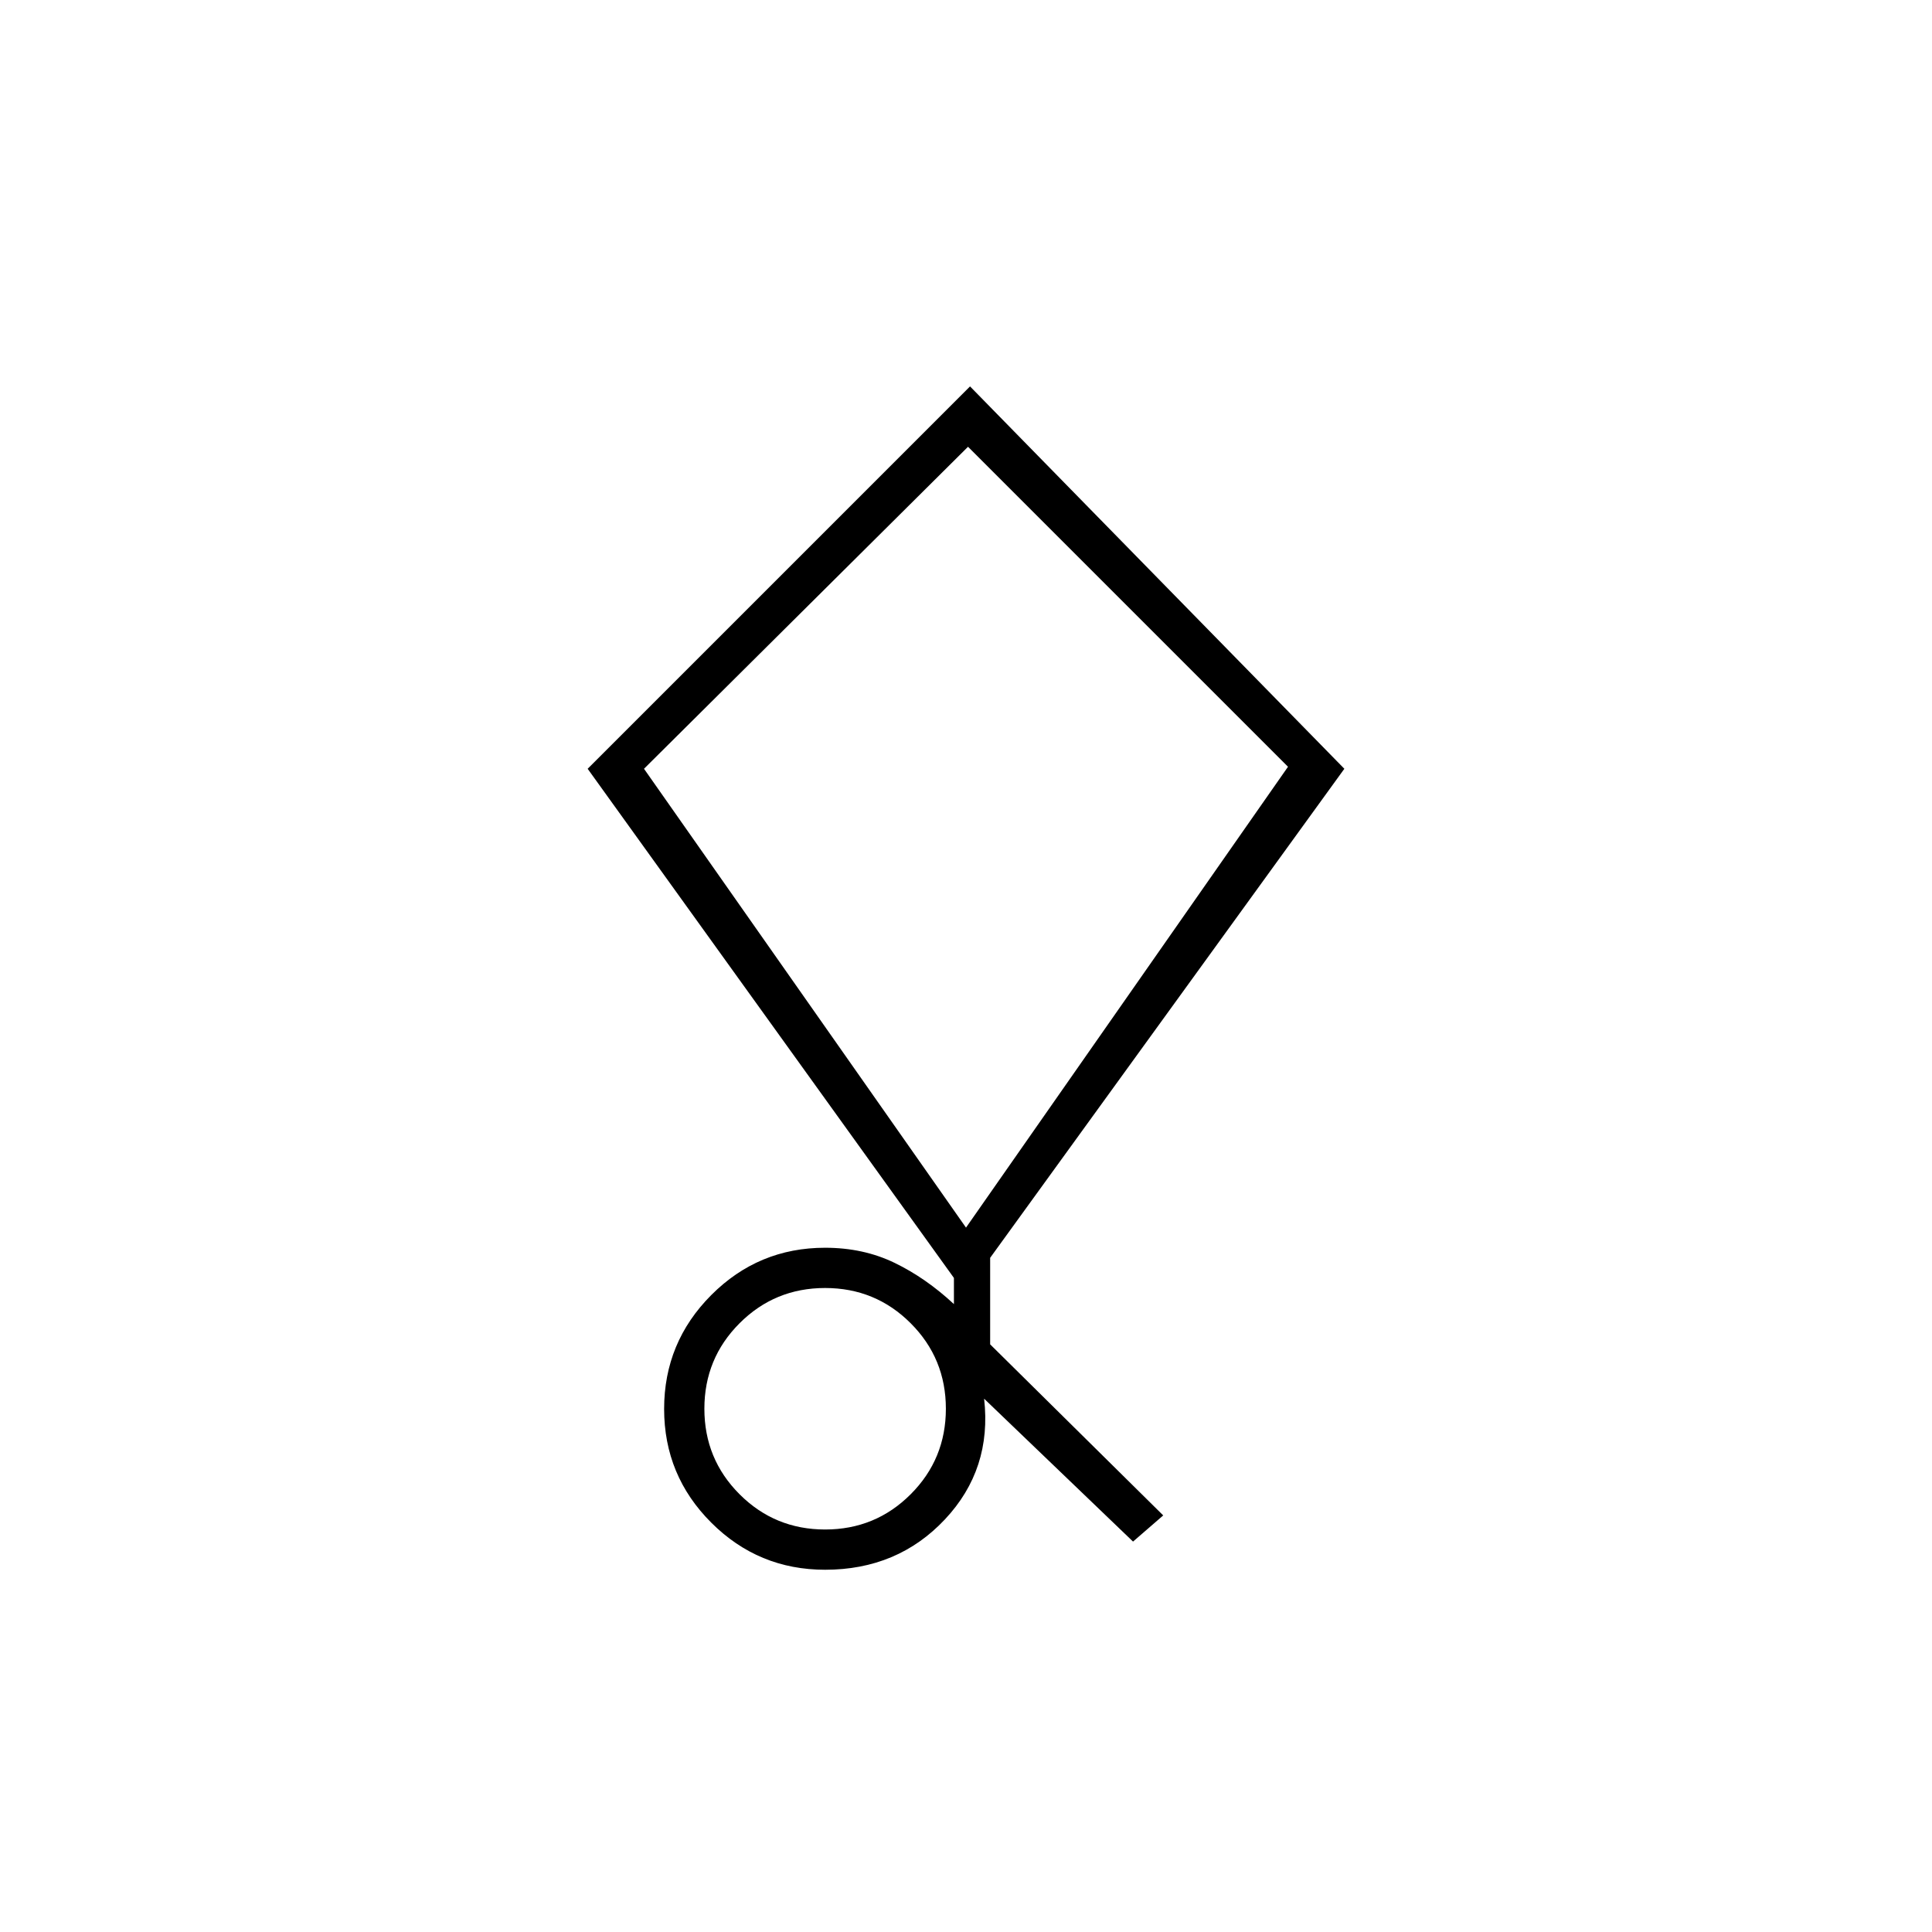 <svg xmlns="http://www.w3.org/2000/svg" height="20" viewBox="0 -960 960 960" width="20"><path d="m563-194-74-71q4 35-19.5 60T410-180q-33.14 0-56.57-23.4T330-259.9q0-33.1 23.43-56.6T410-340q19 0 34.5 7.5T474-312v-13L292-578l190-190 186 190-176 243v43l86 85-15 13Zm-153-6q25 0 42.5-17.5T470-260q0-25-17.5-42.5T410-320q-25 0-42.5 17.5T350-260q0 25 17.5 42.5T410-200Zm70-150 160-229-159-159-161 160 160 228Zm0-197Z"/></svg>